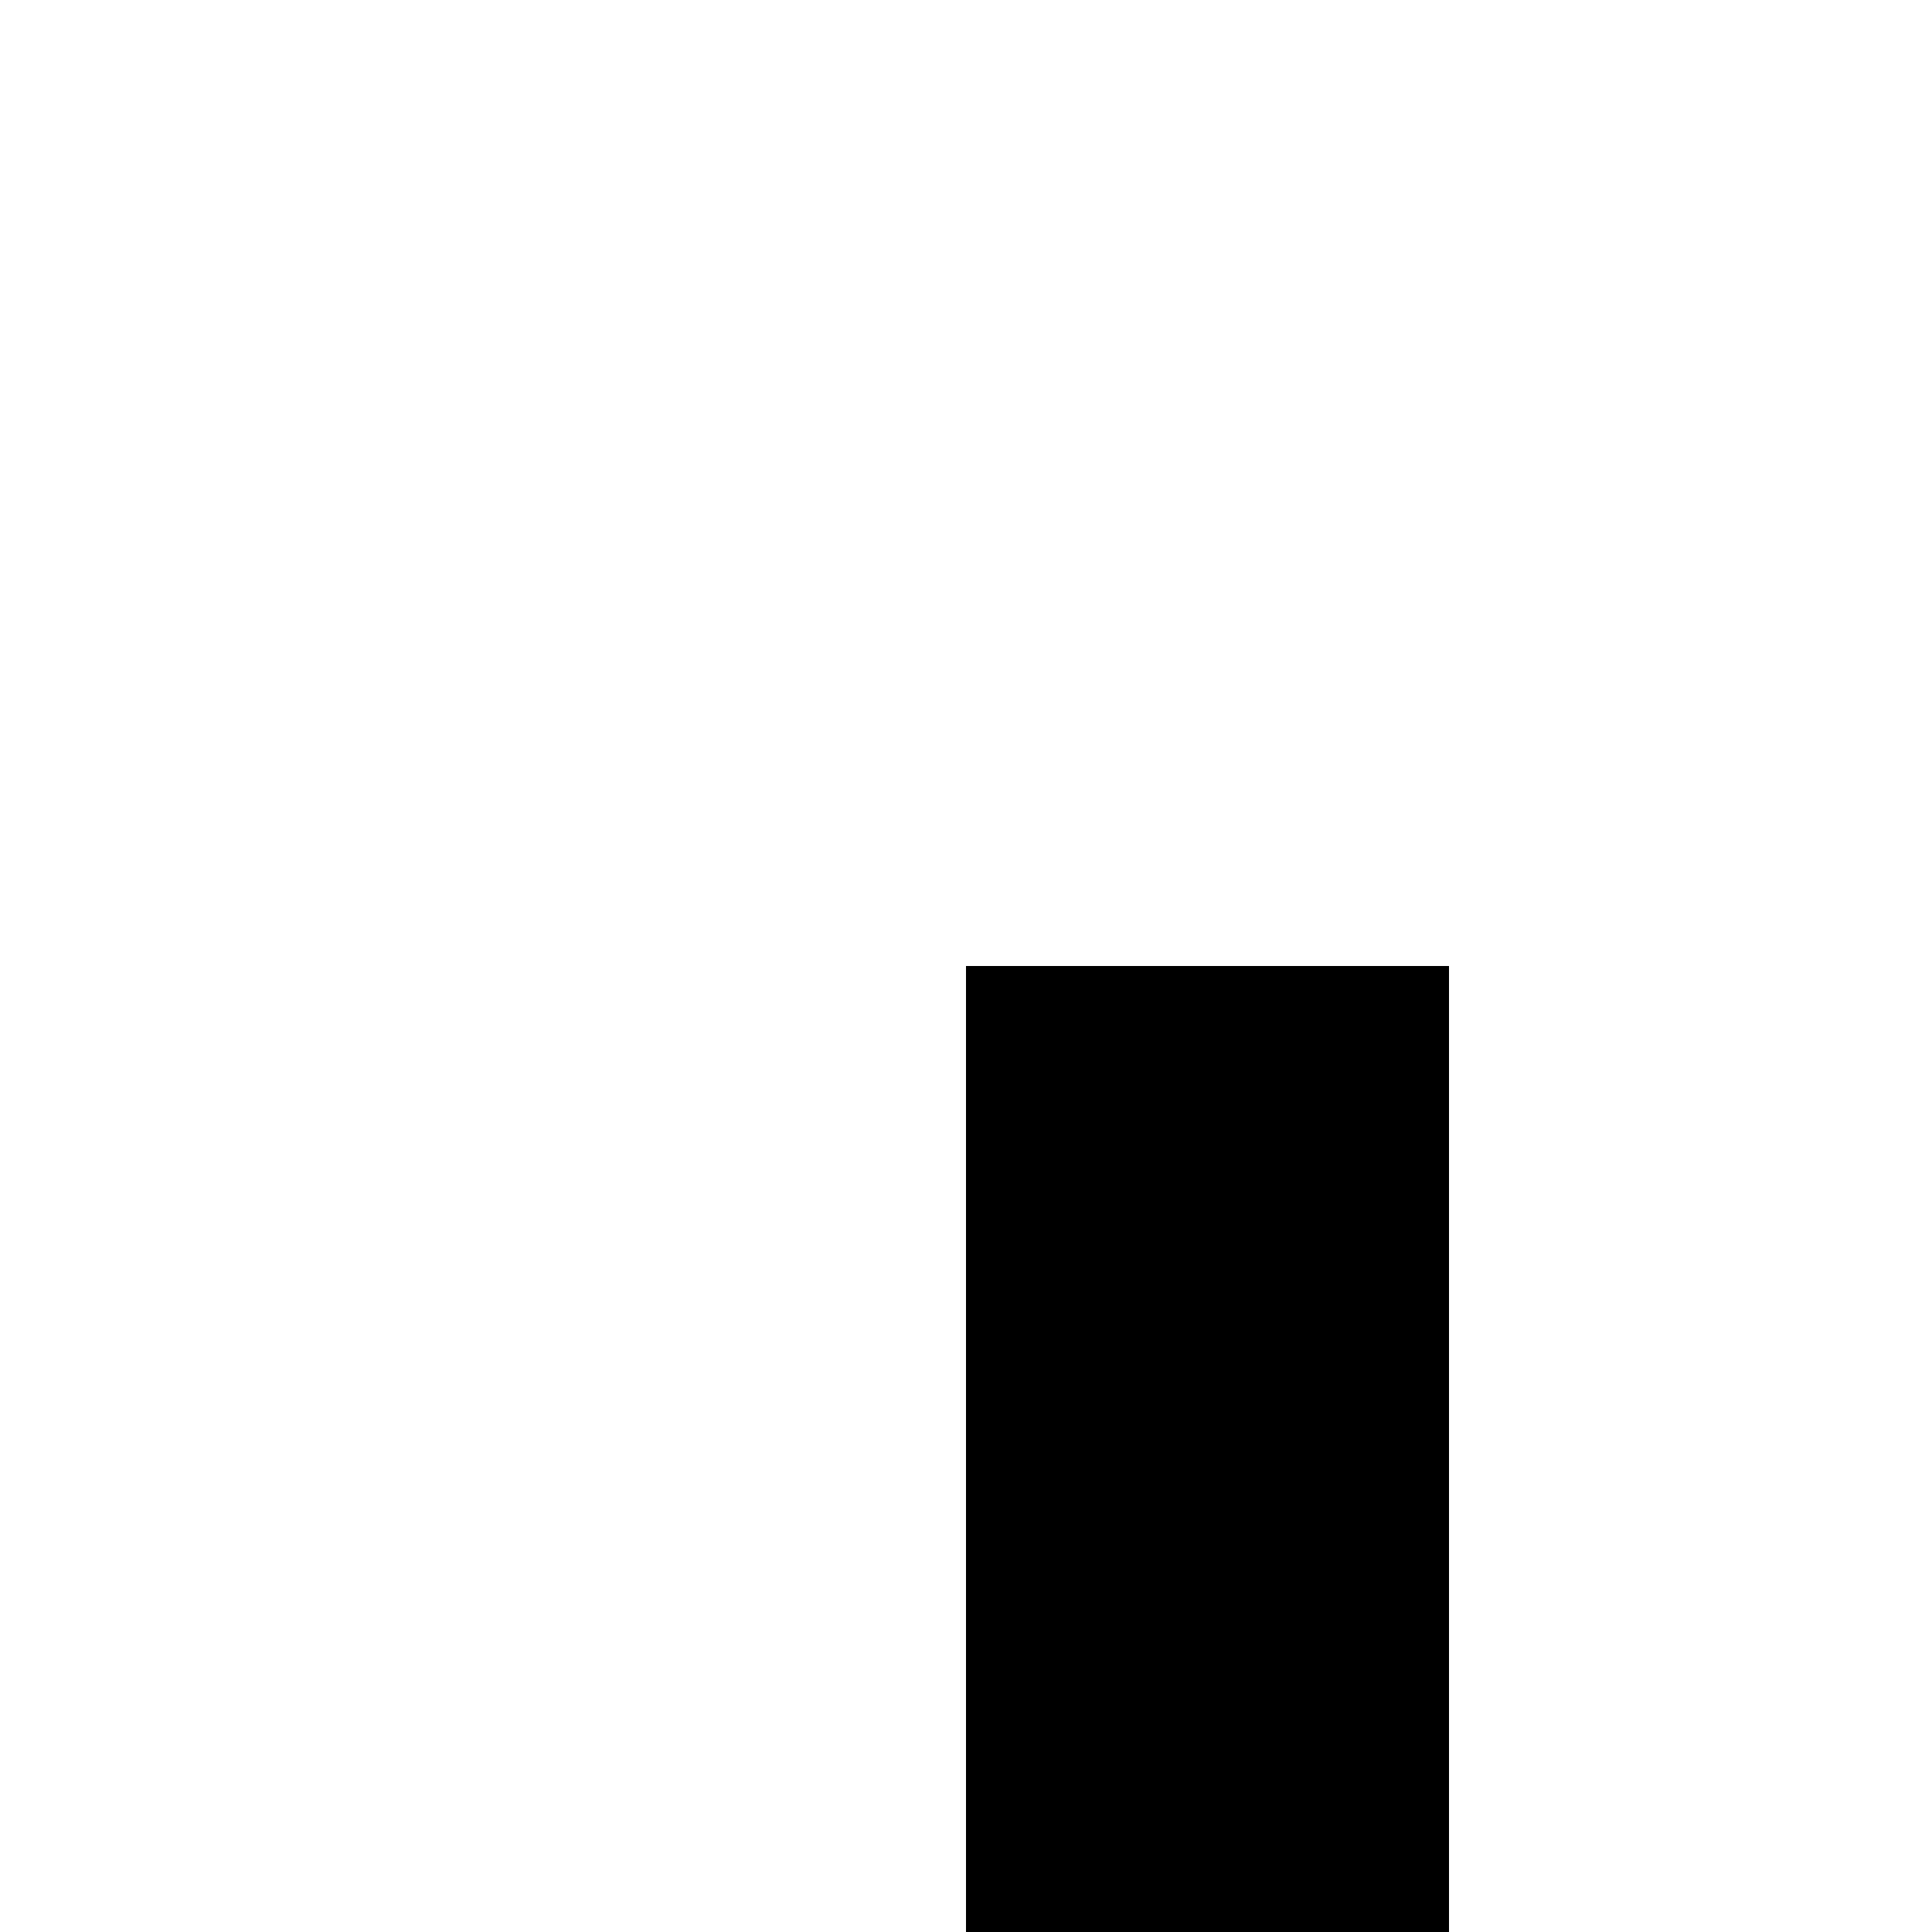 <svg xmlns="http://www.w3.org/2000/svg" version="1.1" viewBox="0 0 512 512" fill="currentColor"><path fill="currentColor" d="M256 1792V256h128v1536zm448-768l1088-768v1536zm960 521V503l-738 521z"/></svg>